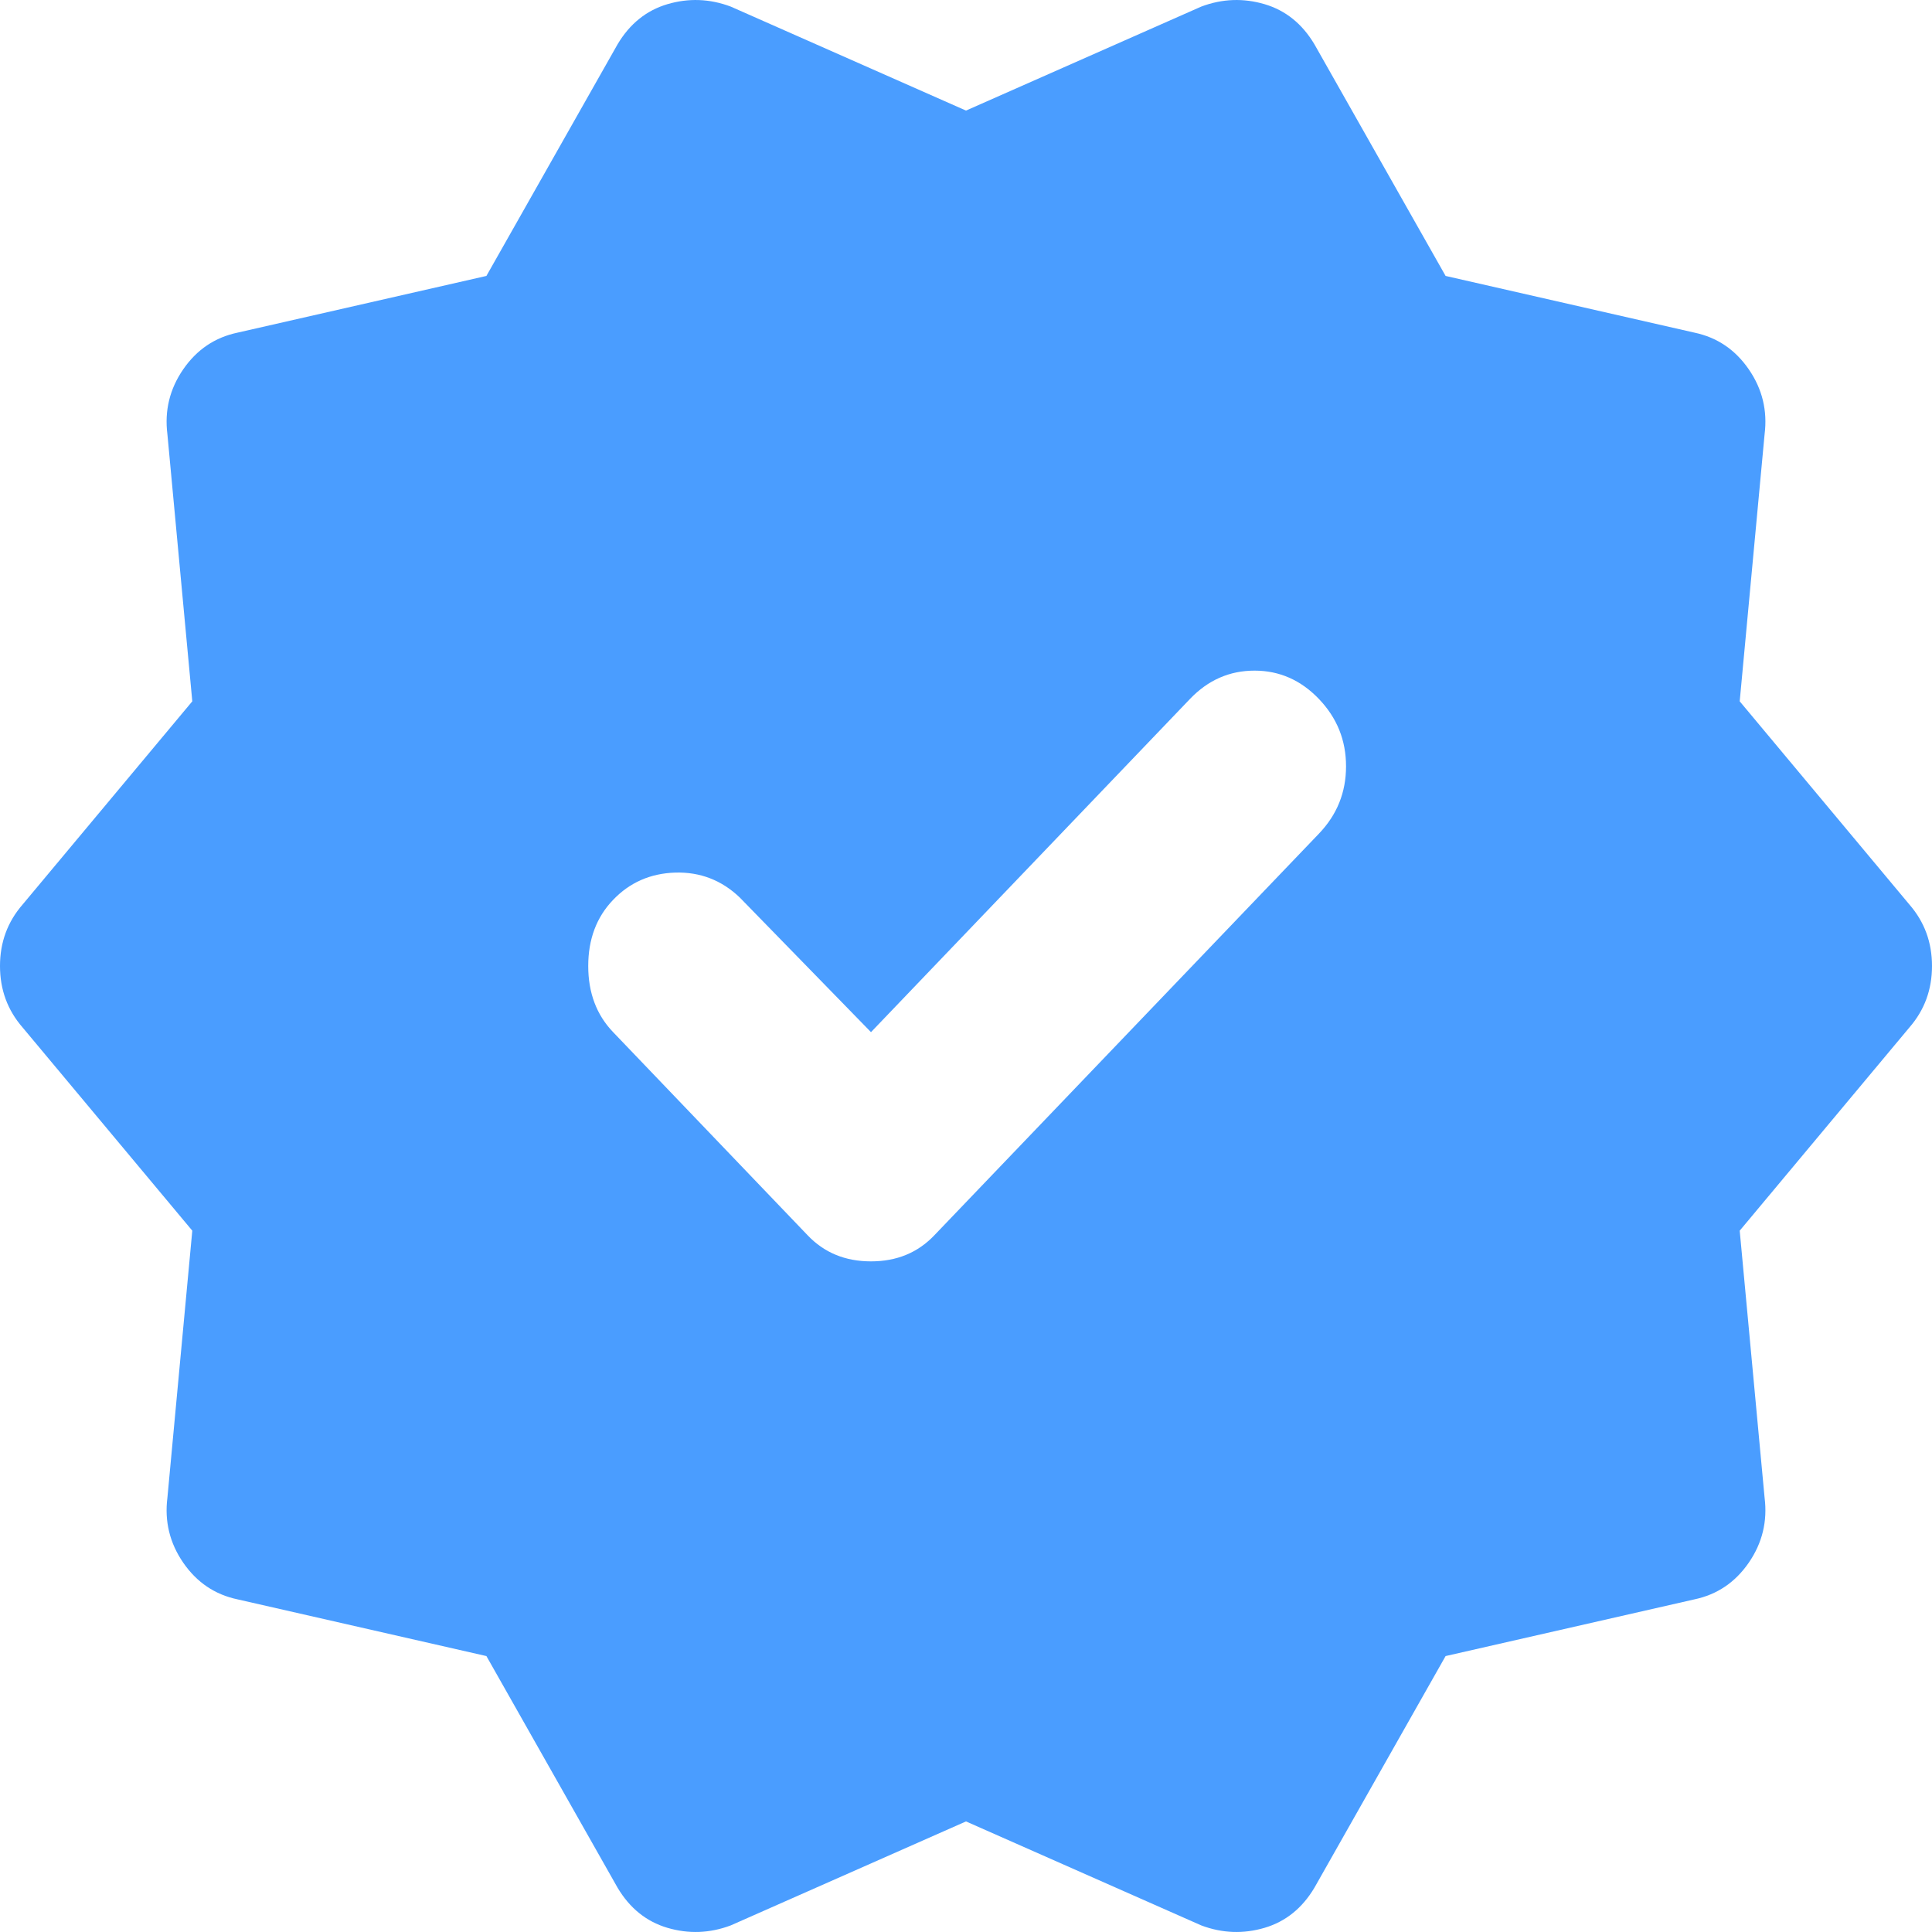 <svg width="17" height="17" viewBox="0 0 17 17" fill="none" xmlns="http://www.w3.org/2000/svg">
<path id="Vector" d="M4.28 14.572L2.09 14.073C1.891 14.031 1.732 13.924 1.612 13.75C1.493 13.577 1.447 13.386 1.473 13.179L1.692 10.829L0.199 9.041C0.066 8.888 0 8.708 0 8.5C0 8.292 0.066 8.112 0.199 7.959L1.692 6.171L1.473 3.821C1.447 3.613 1.493 3.423 1.612 3.25C1.732 3.076 1.891 2.969 2.09 2.927L4.28 2.428L5.434 0.39C5.541 0.21 5.687 0.092 5.872 0.037C6.058 -0.018 6.244 -0.012 6.43 0.058L8.5 0.973L10.57 0.058C10.756 -0.012 10.942 -0.018 11.128 0.037C11.313 0.092 11.459 0.21 11.566 0.39L12.72 2.428L14.91 2.927C15.109 2.969 15.268 3.076 15.388 3.25C15.507 3.423 15.553 3.613 15.527 3.821L15.308 6.171L16.801 7.959C16.934 8.112 17 8.292 17 8.5C17 8.708 16.934 8.888 16.801 9.041L15.308 10.829L15.527 13.179C15.553 13.386 15.507 13.577 15.388 13.75C15.268 13.924 15.109 14.031 14.91 14.073L12.72 14.572L11.566 16.61C11.459 16.79 11.313 16.908 11.128 16.963C10.942 17.018 10.756 17.012 10.57 16.942L8.5 16.027L6.43 16.942C6.244 17.012 6.058 17.018 5.872 16.963C5.687 16.908 5.541 16.79 5.434 16.61L4.28 14.572ZM7.107 10.87C7.253 11.023 7.438 11.099 7.664 11.099C7.89 11.099 8.075 11.023 8.221 10.87L11.605 7.336C11.765 7.169 11.844 6.972 11.844 6.743C11.844 6.514 11.765 6.317 11.605 6.15C11.446 5.984 11.257 5.901 11.039 5.901C10.819 5.901 10.63 5.984 10.471 6.15L7.664 9.082L6.509 7.897C6.35 7.745 6.161 7.672 5.942 7.678C5.723 7.685 5.541 7.765 5.395 7.918C5.249 8.07 5.176 8.264 5.176 8.5C5.176 8.736 5.249 8.93 5.395 9.082L7.107 10.87Z" fill="#4A9DFF"/>
</svg>
